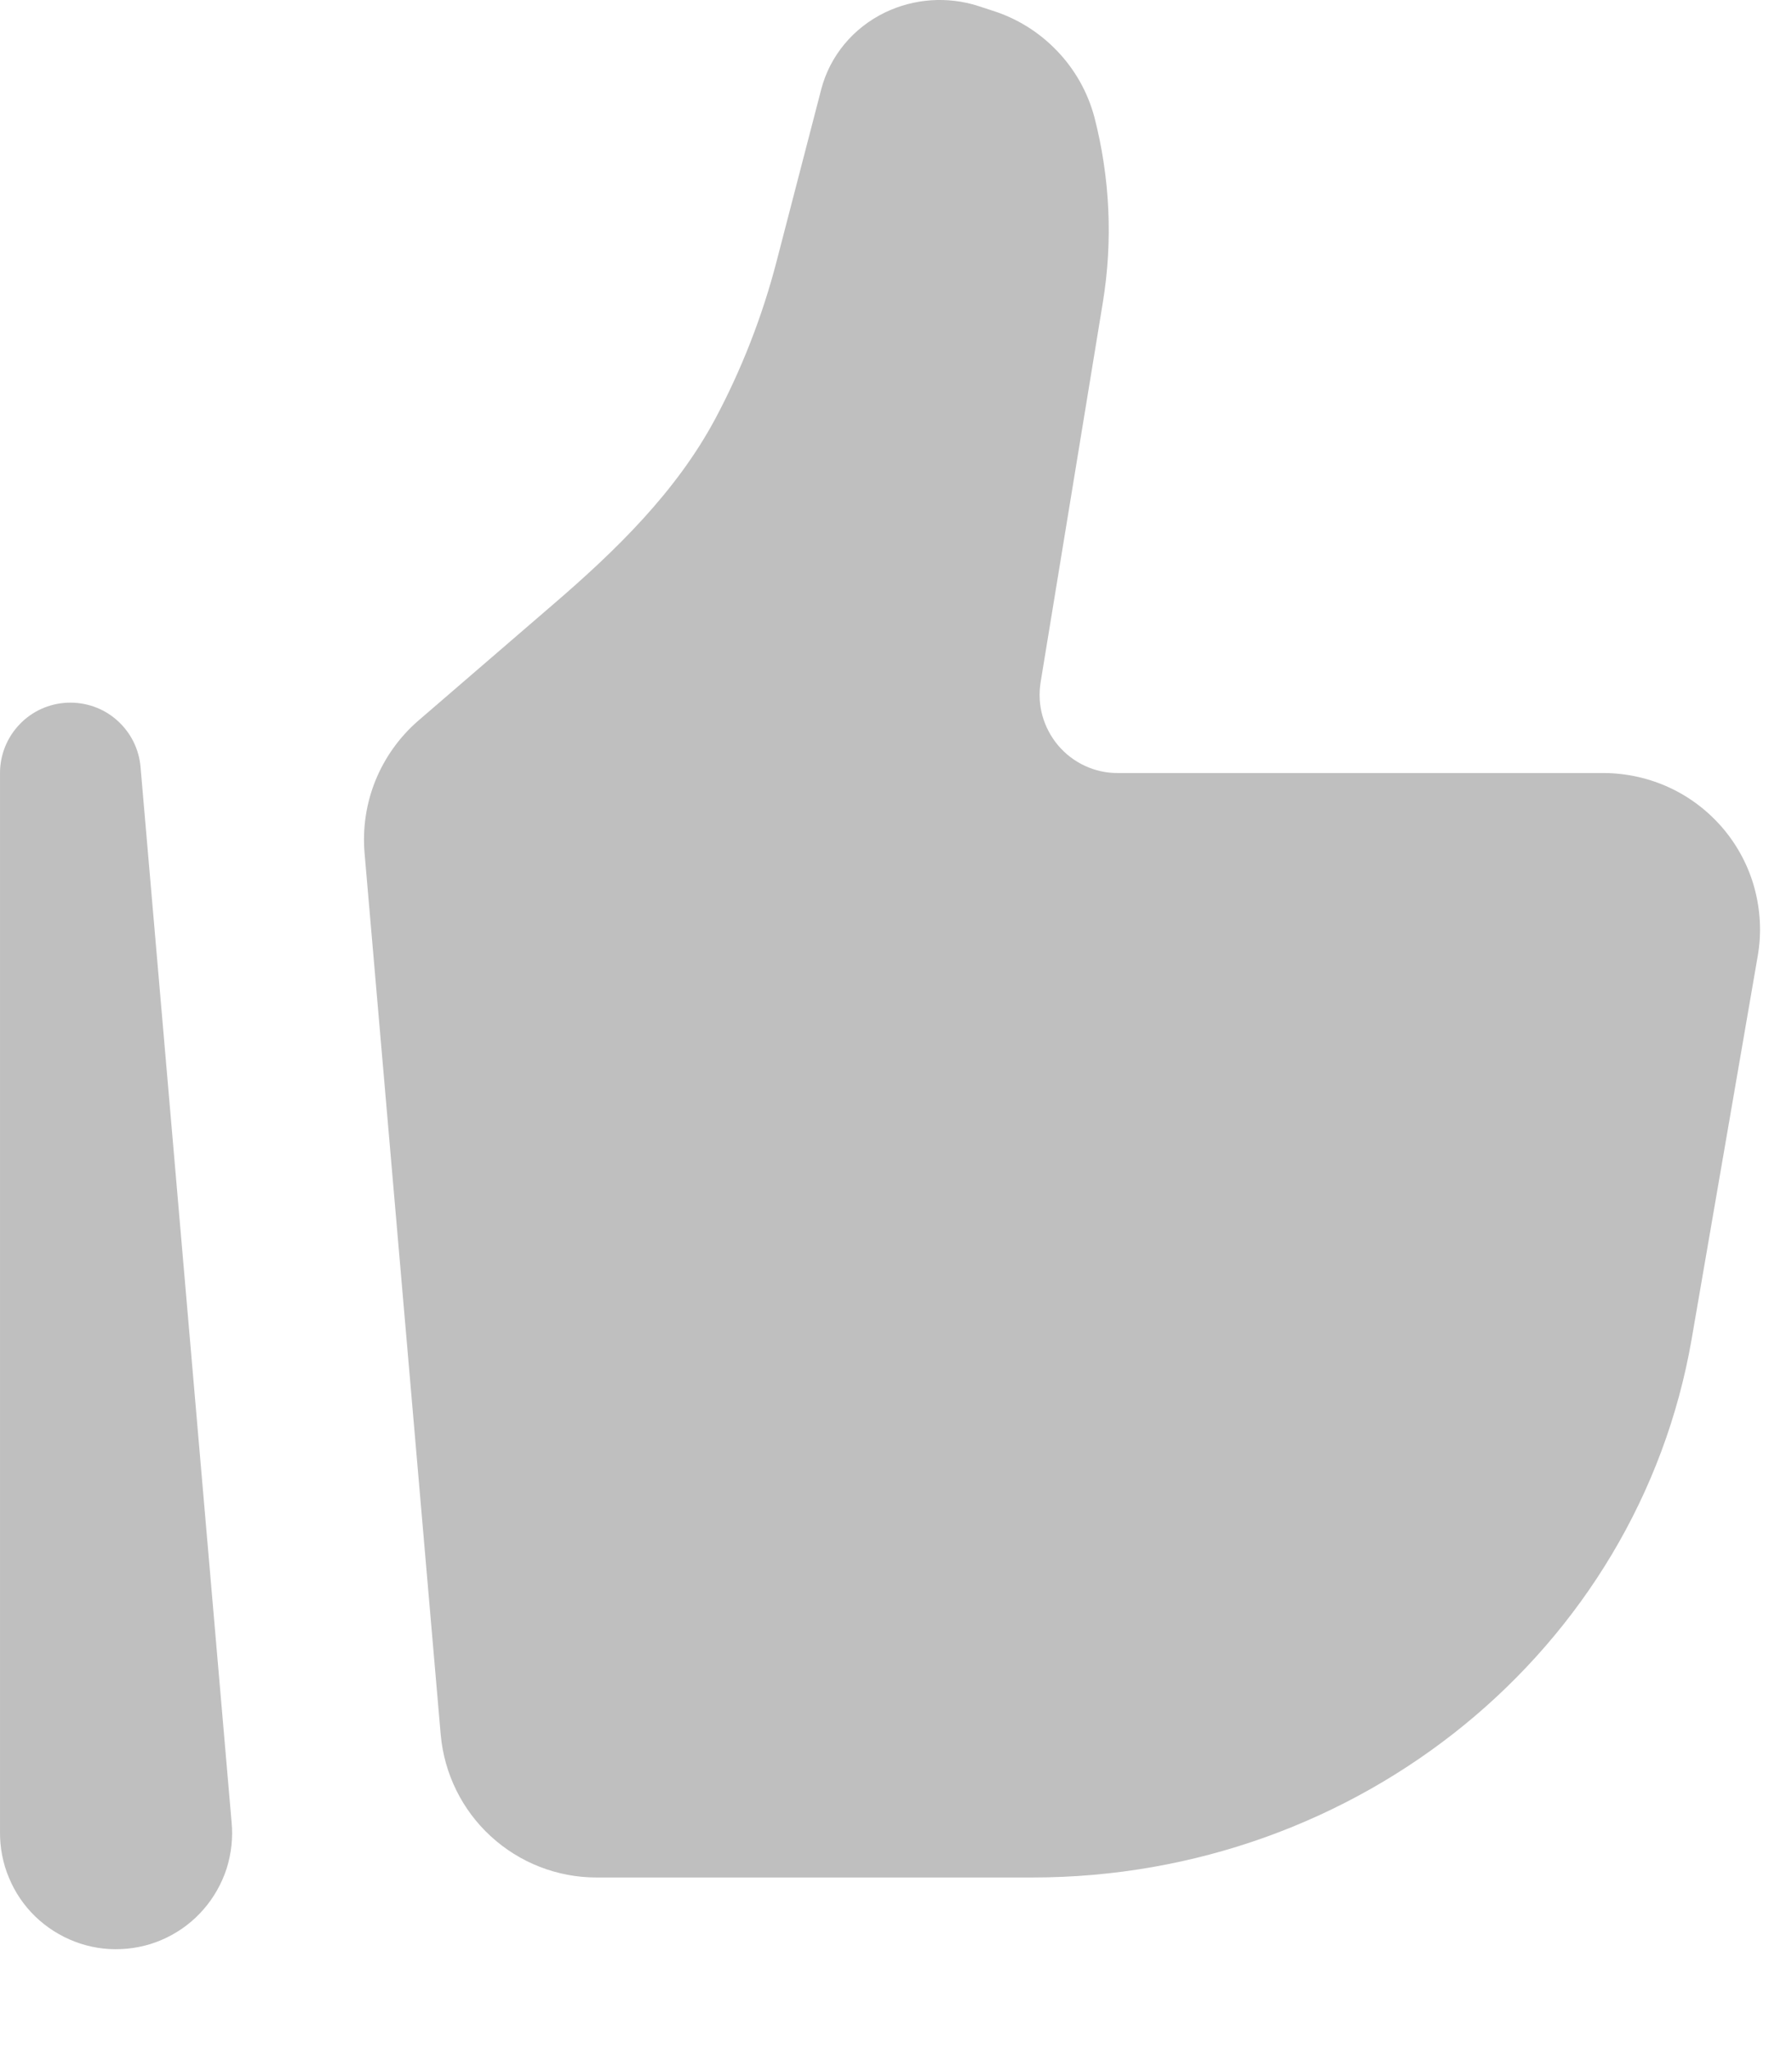 <svg width="14" height="16" viewBox="0 0 14 16" fill="none" xmlns="http://www.w3.org/2000/svg">
<path d="M13.216 10.456L13.732 7.466C13.763 7.291 13.754 7.111 13.708 6.939C13.662 6.767 13.578 6.608 13.464 6.472C13.349 6.336 13.206 6.226 13.045 6.151C12.884 6.076 12.708 6.037 12.53 6.036H8.733C8.644 6.037 8.556 6.017 8.476 5.98C8.396 5.943 8.324 5.888 8.267 5.821C8.21 5.753 8.168 5.674 8.144 5.589C8.12 5.503 8.116 5.414 8.13 5.326L8.616 2.361C8.695 1.88 8.672 1.387 8.55 0.915C8.498 0.72 8.397 0.541 8.257 0.396C8.117 0.25 7.943 0.142 7.75 0.082L7.643 0.047C7.403 -0.03 7.142 -0.012 6.915 0.097C6.666 0.217 6.484 0.436 6.416 0.697L6.067 2.041C5.956 2.469 5.795 2.882 5.587 3.272C5.282 3.841 4.812 4.298 4.322 4.719L3.267 5.628C3.121 5.755 3.007 5.914 2.934 6.093C2.861 6.272 2.832 6.466 2.848 6.659L3.443 13.544C3.47 13.848 3.609 14.132 3.834 14.338C4.059 14.545 4.354 14.66 4.659 14.66H8.066C10.619 14.66 12.796 12.882 13.216 10.456Z" fill="#BFBFBF"/>
<path fill-rule="evenodd" clip-rule="evenodd" d="M0.526 5.487C0.668 5.481 0.807 5.529 0.913 5.623C1.02 5.717 1.086 5.848 1.098 5.989L1.809 14.225C1.821 14.347 1.808 14.471 1.771 14.589C1.733 14.706 1.672 14.815 1.591 14.908C1.511 15.001 1.412 15.076 1.301 15.13C1.19 15.184 1.069 15.214 0.946 15.219C0.823 15.225 0.7 15.205 0.585 15.161C0.47 15.117 0.364 15.05 0.276 14.965C0.187 14.879 0.117 14.776 0.07 14.662C0.022 14.549 -0.001 14.426 5.72166e-05 14.303V6.036C0 5.894 0.055 5.758 0.153 5.656C0.251 5.553 0.385 5.493 0.526 5.487Z" fill="#BFBFBF"/>
</svg>

